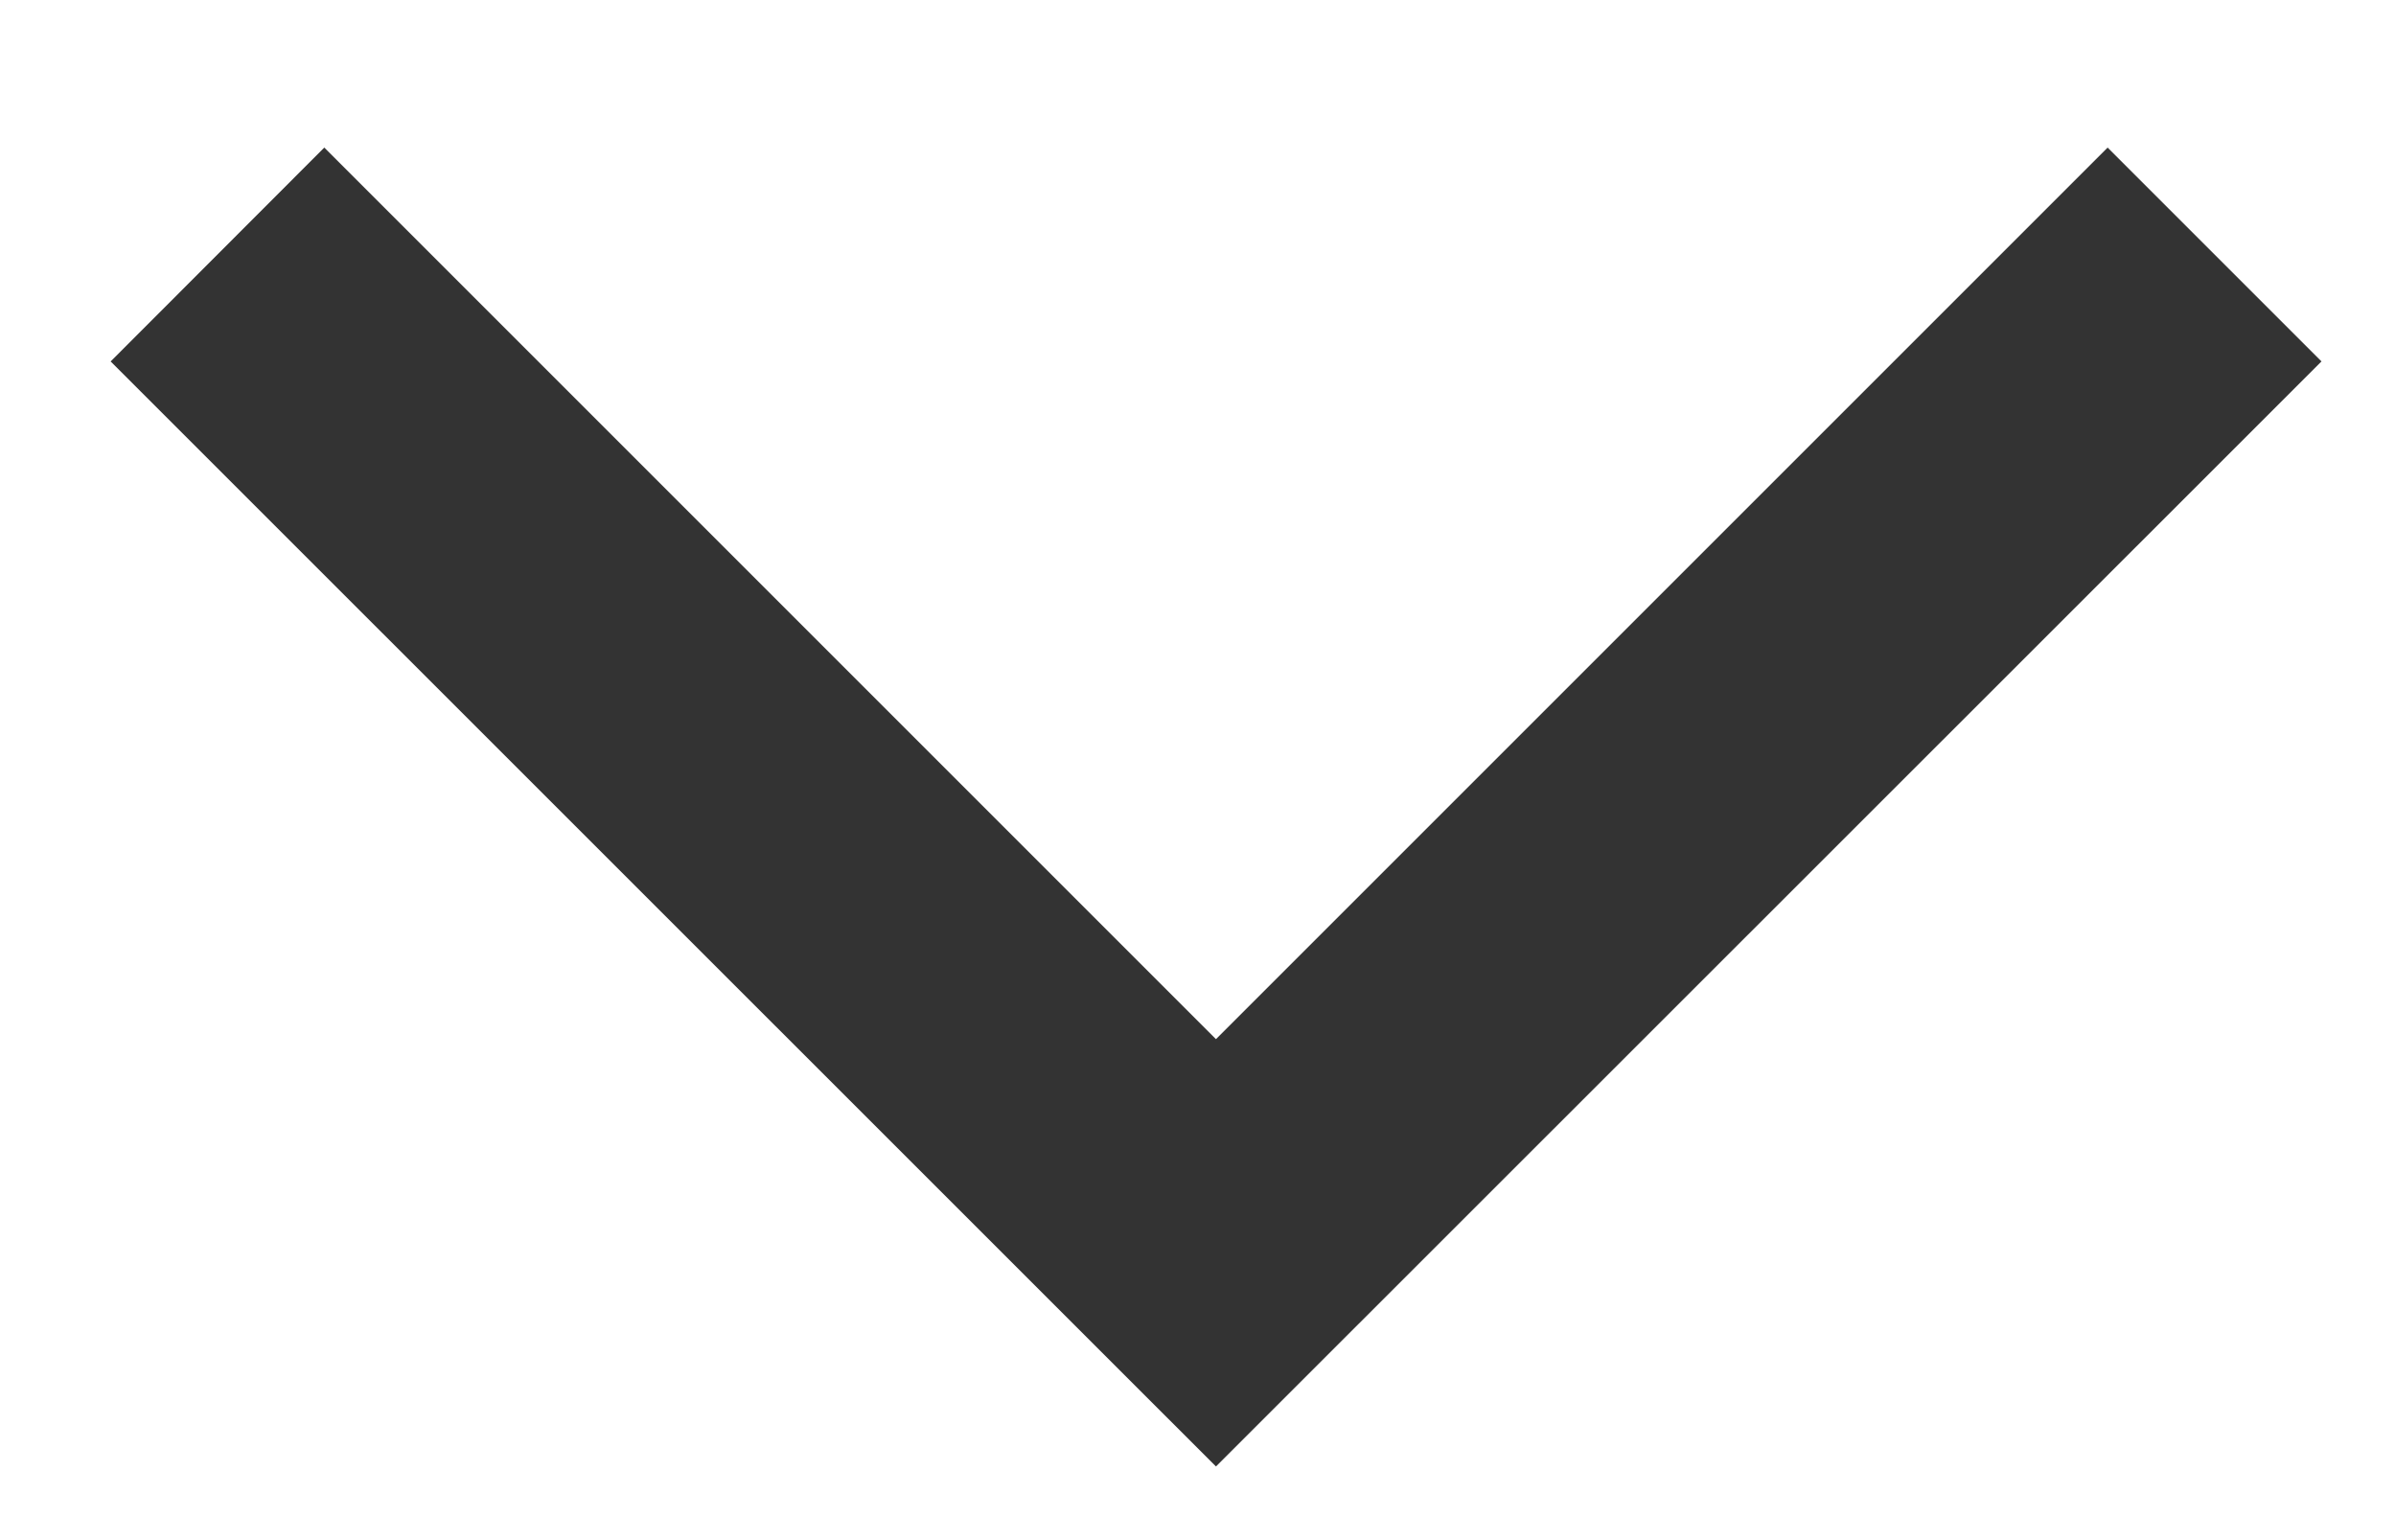<svg width="14" height="9" viewBox="0 0 14 9" fill="none" xmlns="http://www.w3.org/2000/svg">
<path fill-rule="evenodd" clip-rule="evenodd" d="M13.211 2.112L12.315 1.216L7.105 6.426L1.895 1.216L1 2.112L7.105 8.216L13.211 2.112Z" fill="#333333" stroke="#333333" stroke-width="0.5"/>
</svg>
